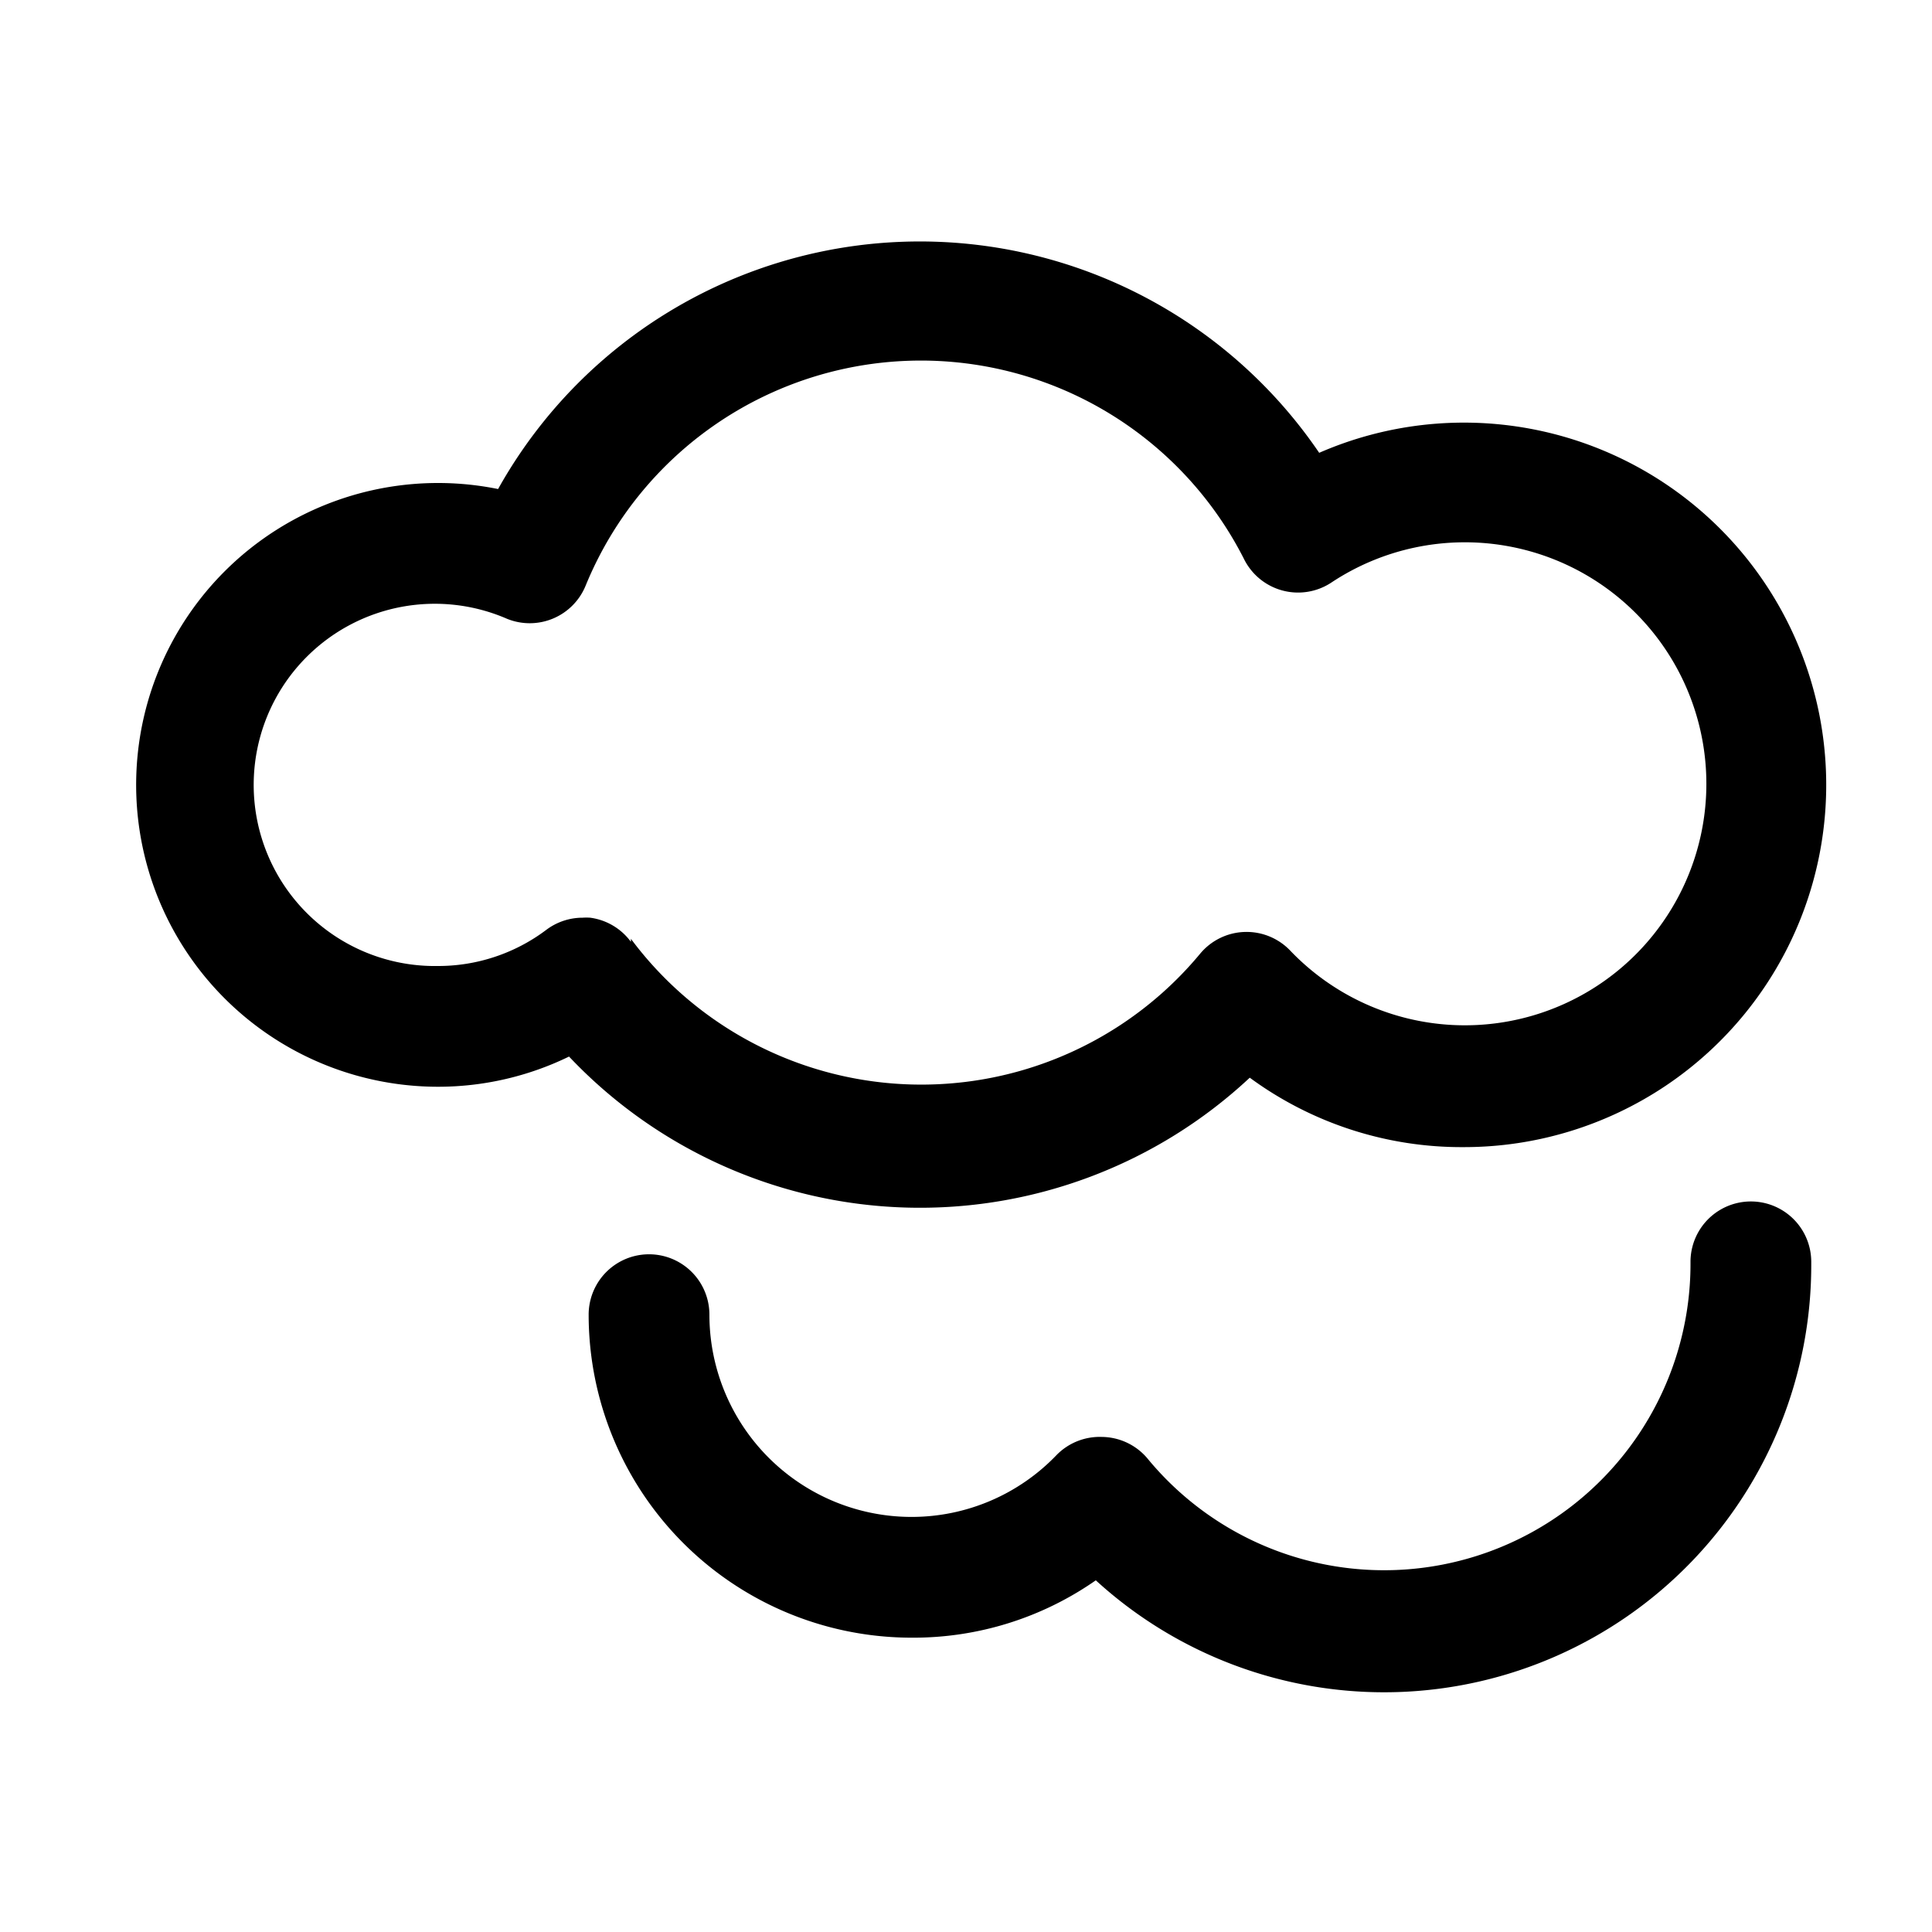 <svg xmlns="http://www.w3.org/2000/svg" viewBox="0 0 128 128"><path d="M82.8 71.4A23.7 23.7 0 0 0 97 76a24 24 0 1 0-9.6-46A32 32 0 0 0 33 32.4 20 20 0 1 0 29 72a19.8 19.8 0 0 0 8.7-2 32 32 0 0 0 45.1 1.4zm-41-9a4 4 0 0 0-2.7-1.6 3.9 3.9 0 0 0-.5 0 4 4 0 0 0-2.4.8A11.9 11.9 0 0 1 29 64a12 12 0 1 1 4.6-23 4 4 0 0 0 5.2-2.2A24 24 0 0 1 82.4 37a4 4 0 0 0 5.8 1.6A16 16 0 1 1 85.5 63a4 4 0 0 0-6 .2 24 24 0 0 1-37.7-1zM120 83.7a28.3 28.3 0 0 1-47.4 21 21.1 21.1 0 0 1-12.2 3.8A21.4 21.4 0 0 1 39 87.1a4 4 0 0 1 8 0 13.4 13.4 0 0 0 13.4 13.4 13.3 13.3 0 0 0 9.6-4.1 4 4 0 0 1 3-1.2 4 4 0 0 1 3 1.4 20.3 20.3 0 0 0 36-13 4 4 0 0 1 8 0z"/></svg>